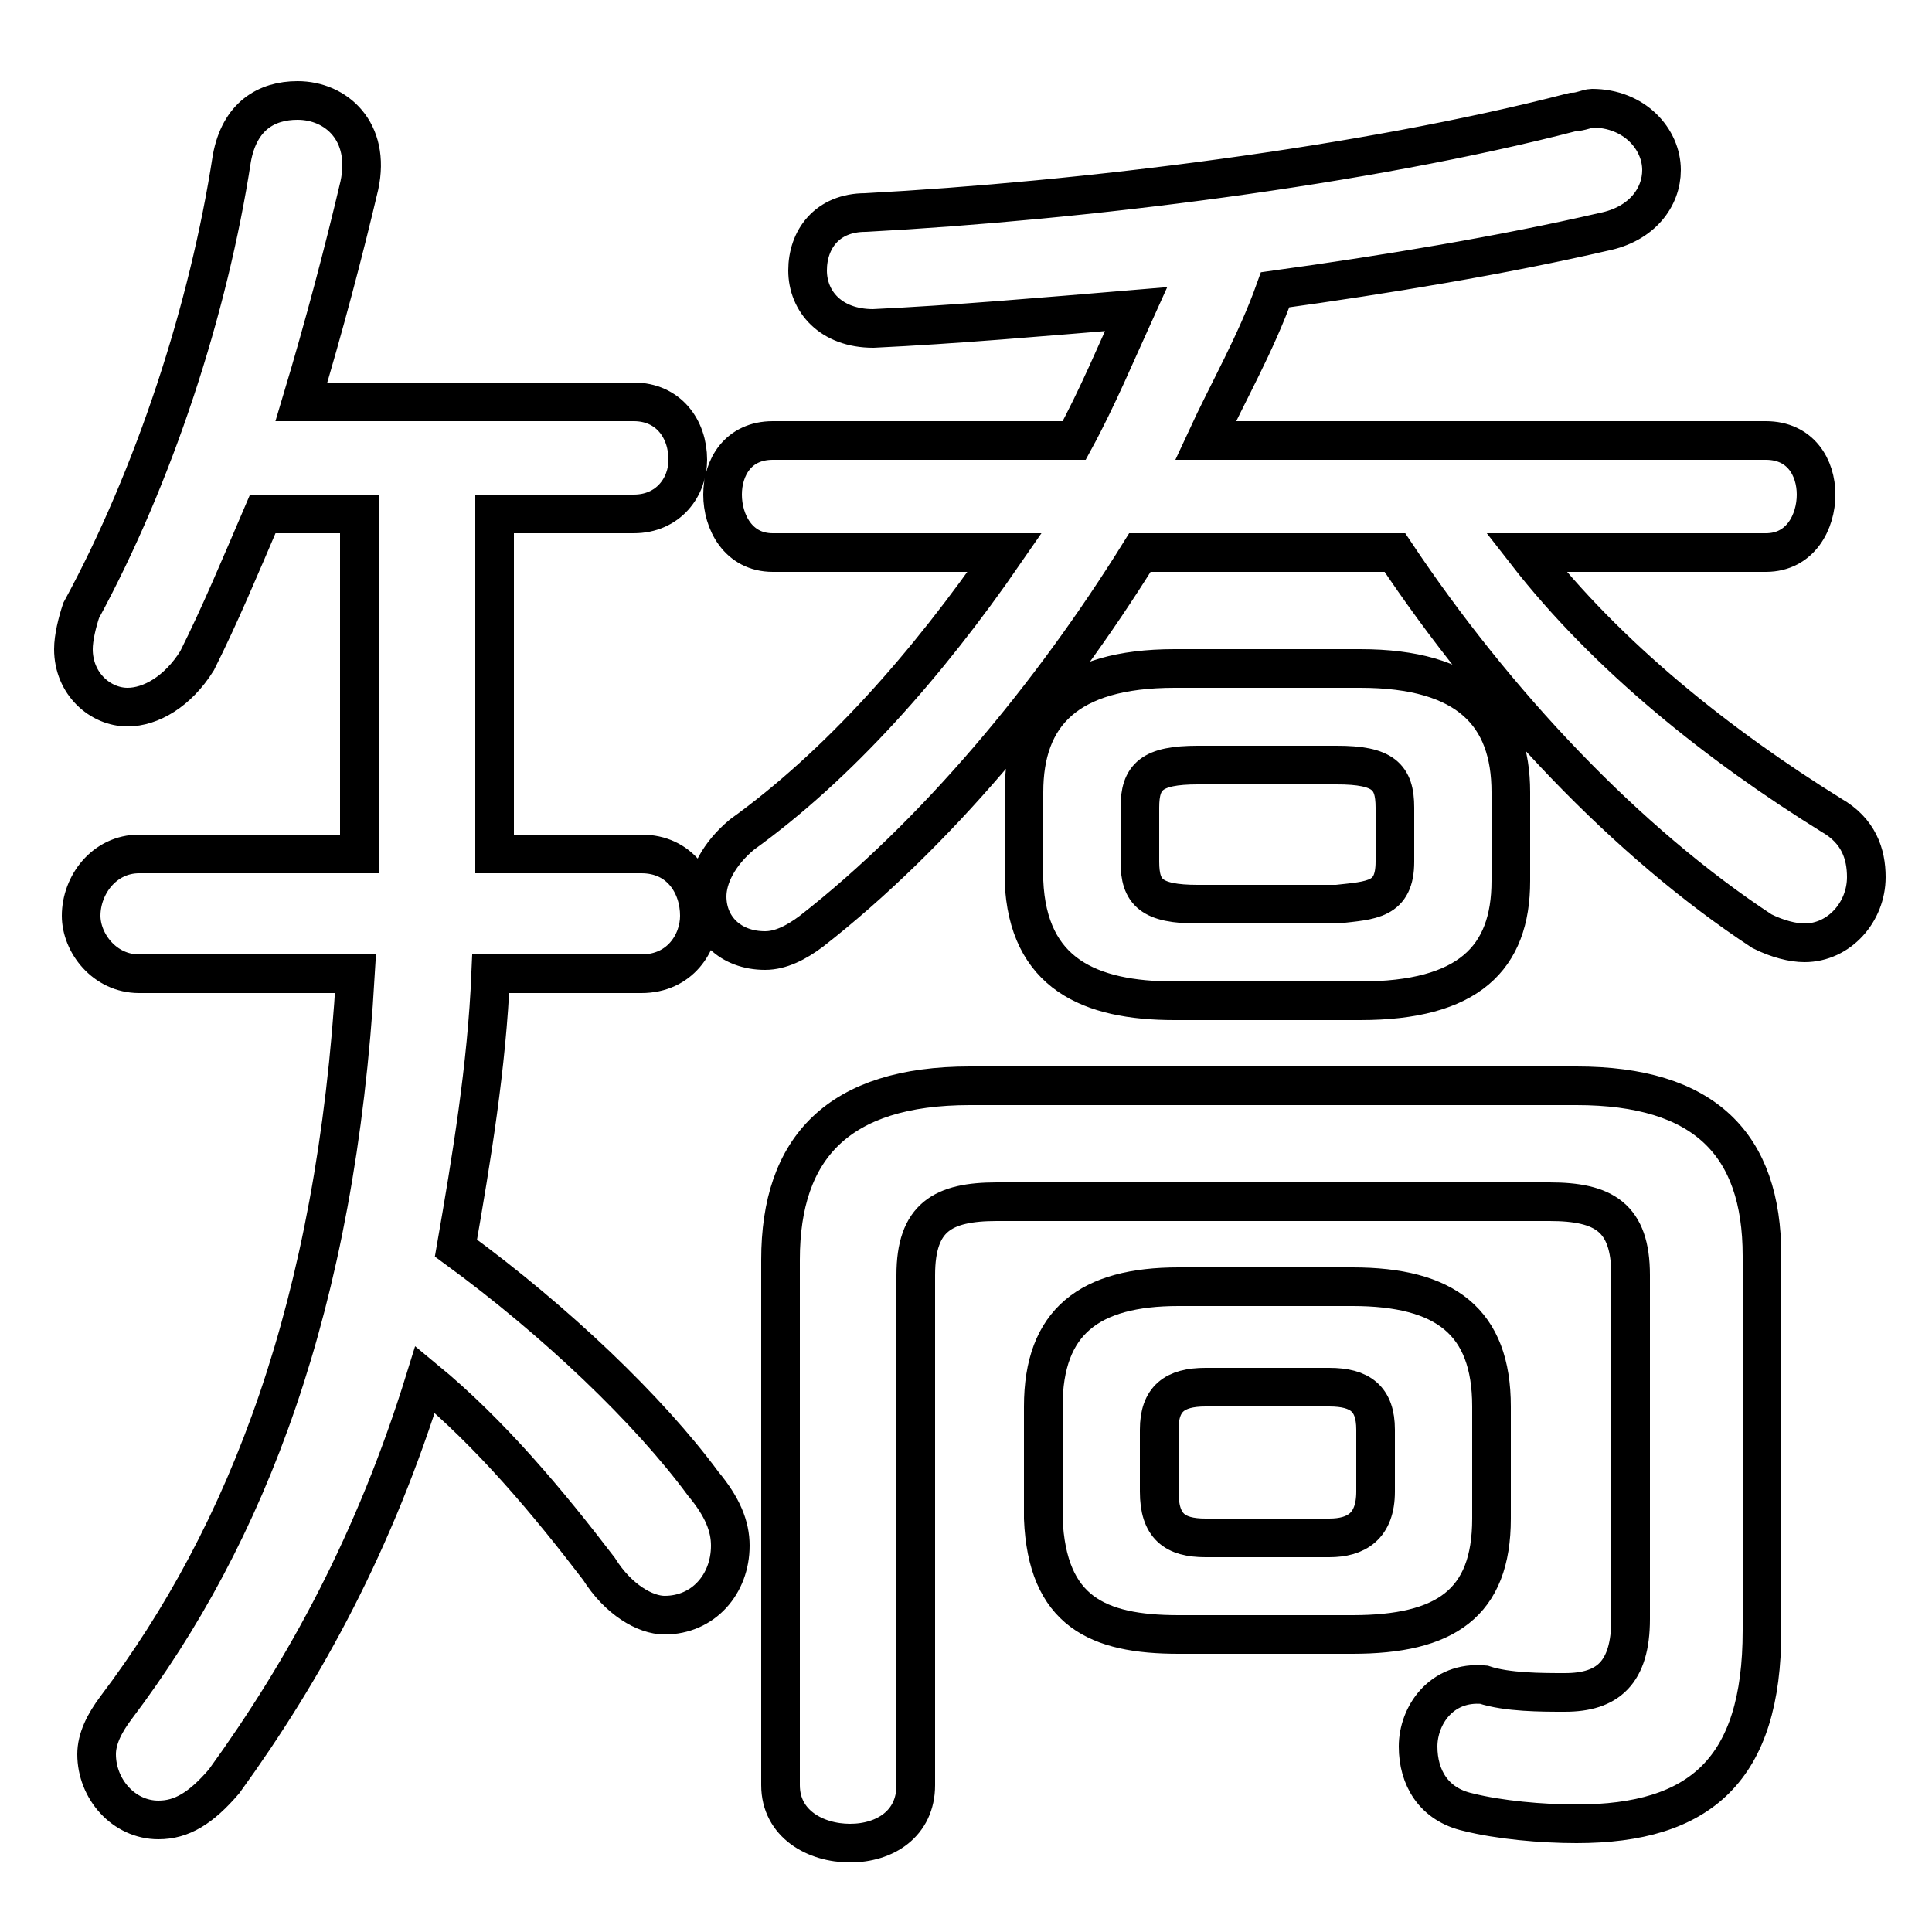 <svg xmlns="http://www.w3.org/2000/svg" viewBox="0 -44.0 50.0 50.0">
    <rect x="0" y="-44.0" width="50.0" height="50.0" fill="#808080" stroke="none"/>
    <g transform="scale(1, -1)">
        <!-- ボディの枠 -->
        <rect x="0" y="-6.0" width="50.0" height="50.0"
            stroke="white" fill="white"/>
        <!-- グリフ座標系の原点 -->
        <circle cx="0" cy="0" r="5" fill="white"/>
        <!-- グリフのアウトライン -->
        <g style="fill:none;stroke:#000000;stroke-width:1;">
<path d="M 12.8 30.7 L 16.4 30.7 C 17.3 30.7 17.8 31.4 17.8 32.1 C 17.8 32.9 17.3 33.6 16.4 33.6 L 7.8 33.6 C 8.4 35.6 8.9 37.5 9.3 39.2 C 9.6 40.6 8.7 41.4 7.7 41.4 C 6.9 41.4 6.2 41.0 6.0 39.9 C 5.4 36.0 4.0 31.7 2.1 28.2 C 2.0 27.9 1.9 27.5 1.9 27.2 C 1.9 26.3 2.6 25.7 3.3 25.7 C 3.9 25.7 4.6 26.1 5.1 26.9 C 5.7 28.1 6.2 29.3 6.8 30.7 L 9.3 30.7 L 9.3 23.0 C 9.3 22.6 9.3 22.2 9.3 21.9 L 3.6 21.9 C 2.7 21.9 2.1 21.1 2.1 20.3 C 2.1 19.6 2.7 18.8 3.6 18.8 L 9.2 18.8 C 8.7 10.2 6.4 4.3 3.0 -0.2 C 2.7 -0.6 2.5 -1.0 2.5 -1.4 C 2.5 -2.3 3.2 -3.1 4.1 -3.1 C 4.7 -3.1 5.2 -2.8 5.8 -2.1 C 7.9 0.8 9.7 4.1 11.0 8.3 C 12.7 6.9 14.2 5.1 15.5 3.4 C 16.0 2.6 16.7 2.2 17.2 2.2 C 18.2 2.2 18.9 3.0 18.9 4.0 C 18.9 4.5 18.7 5.0 18.2 5.6 C 16.8 7.5 14.4 9.8 11.8 11.7 C 12.2 14.0 12.6 16.4 12.7 18.8 L 16.6 18.8 C 17.6 18.8 18.1 19.6 18.1 20.3 C 18.1 21.1 17.6 21.9 16.6 21.9 L 12.8 21.9 C 12.8 22.2 12.8 22.5 12.8 22.9 Z M 31.2 32.6 C 31.8 33.9 32.5 35.1 33.0 36.5 C 35.9 36.9 38.9 37.4 41.5 38.0 C 42.5 38.2 43.0 38.9 43.0 39.6 C 43.0 40.4 42.3 41.2 41.2 41.2 C 41.1 41.2 40.9 41.1 40.7 41.1 C 35.3 39.7 28.0 38.8 22.4 38.5 C 21.4 38.5 20.9 37.8 20.9 37.0 C 20.9 36.2 21.5 35.5 22.6 35.5 C 24.7 35.6 27.0 35.8 29.4 36.0 C 28.9 34.9 28.4 33.7 27.8 32.6 L 20.0 32.6 C 19.1 32.6 18.7 31.9 18.7 31.2 C 18.7 30.5 19.1 29.7 20.0 29.7 L 26.0 29.7 C 24.0 26.8 21.7 24.2 19.2 22.4 C 18.6 21.9 18.3 21.3 18.3 20.8 C 18.3 20.0 18.9 19.4 19.8 19.4 C 20.2 19.4 20.6 19.6 21.0 19.9 C 24.2 22.4 27.2 26.0 29.5 29.7 L 36.1 29.7 C 38.7 25.8 42.1 22.2 45.6 19.9 C 46.0 19.7 46.4 19.6 46.7 19.6 C 47.6 19.6 48.3 20.4 48.3 21.3 C 48.3 21.9 48.1 22.5 47.4 22.9 C 44.5 24.7 41.6 27.0 39.5 29.7 L 45.7 29.7 C 46.6 29.7 47.0 30.5 47.0 31.2 C 47.0 31.9 46.6 32.6 45.7 32.6 Z M 31.0 20.6 C 29.8 20.6 29.5 20.9 29.5 21.7 L 29.5 23.1 C 29.5 23.9 29.8 24.2 31.0 24.2 L 34.6 24.2 C 35.8 24.2 36.1 23.9 36.1 23.1 L 36.1 21.7 C 36.1 20.7 35.5 20.7 34.6 20.6 Z M 31.2 4.2 C 30.4 4.2 30.0 4.5 30.0 5.4 L 30.0 7.0 C 30.0 7.8 30.4 8.1 31.2 8.1 L 34.4 8.1 C 35.2 8.1 35.6 7.8 35.6 7.0 L 35.6 5.4 C 35.6 4.5 35.1 4.2 34.4 4.2 Z M 35.0 1.7 C 37.4 1.7 38.6 2.5 38.6 4.7 L 38.6 7.6 C 38.6 9.8 37.4 10.7 35.0 10.7 L 30.5 10.7 C 28.2 10.7 27.0 9.8 27.0 7.6 L 27.0 4.7 C 27.1 2.3 28.4 1.7 30.5 1.7 Z M 35.2 18.1 C 38.0 18.1 39.1 19.2 39.1 21.2 L 39.1 23.5 C 39.1 25.5 38.0 26.7 35.2 26.7 L 30.4 26.7 C 27.6 26.7 26.5 25.5 26.5 23.5 L 26.5 21.2 C 26.6 18.8 28.2 18.1 30.4 18.1 Z M 25.1 15.9 C 21.7 15.9 20.2 14.3 20.2 11.4 L 20.2 -2.2 C 20.2 -3.2 21.1 -3.7 22.0 -3.7 C 22.9 -3.7 23.7 -3.2 23.7 -2.2 L 23.7 11.0 C 23.7 12.5 24.4 12.9 25.8 12.9 L 40.1 12.9 C 41.5 12.9 42.2 12.5 42.2 11.0 L 42.2 2.1 C 42.2 0.7 41.6 0.2 40.5 0.2 C 39.9 0.2 39.0 0.2 38.4 0.4 C 37.3 0.5 36.7 -0.4 36.7 -1.2 C 36.7 -2.0 37.1 -2.7 38.0 -2.9 C 38.8 -3.1 39.9 -3.2 40.8 -3.2 C 44.0 -3.2 45.6 -1.8 45.6 1.8 L 45.6 11.5 C 45.6 14.4 44.1 15.9 40.8 15.9 Z"/>
</g>
</g>
</svg>
